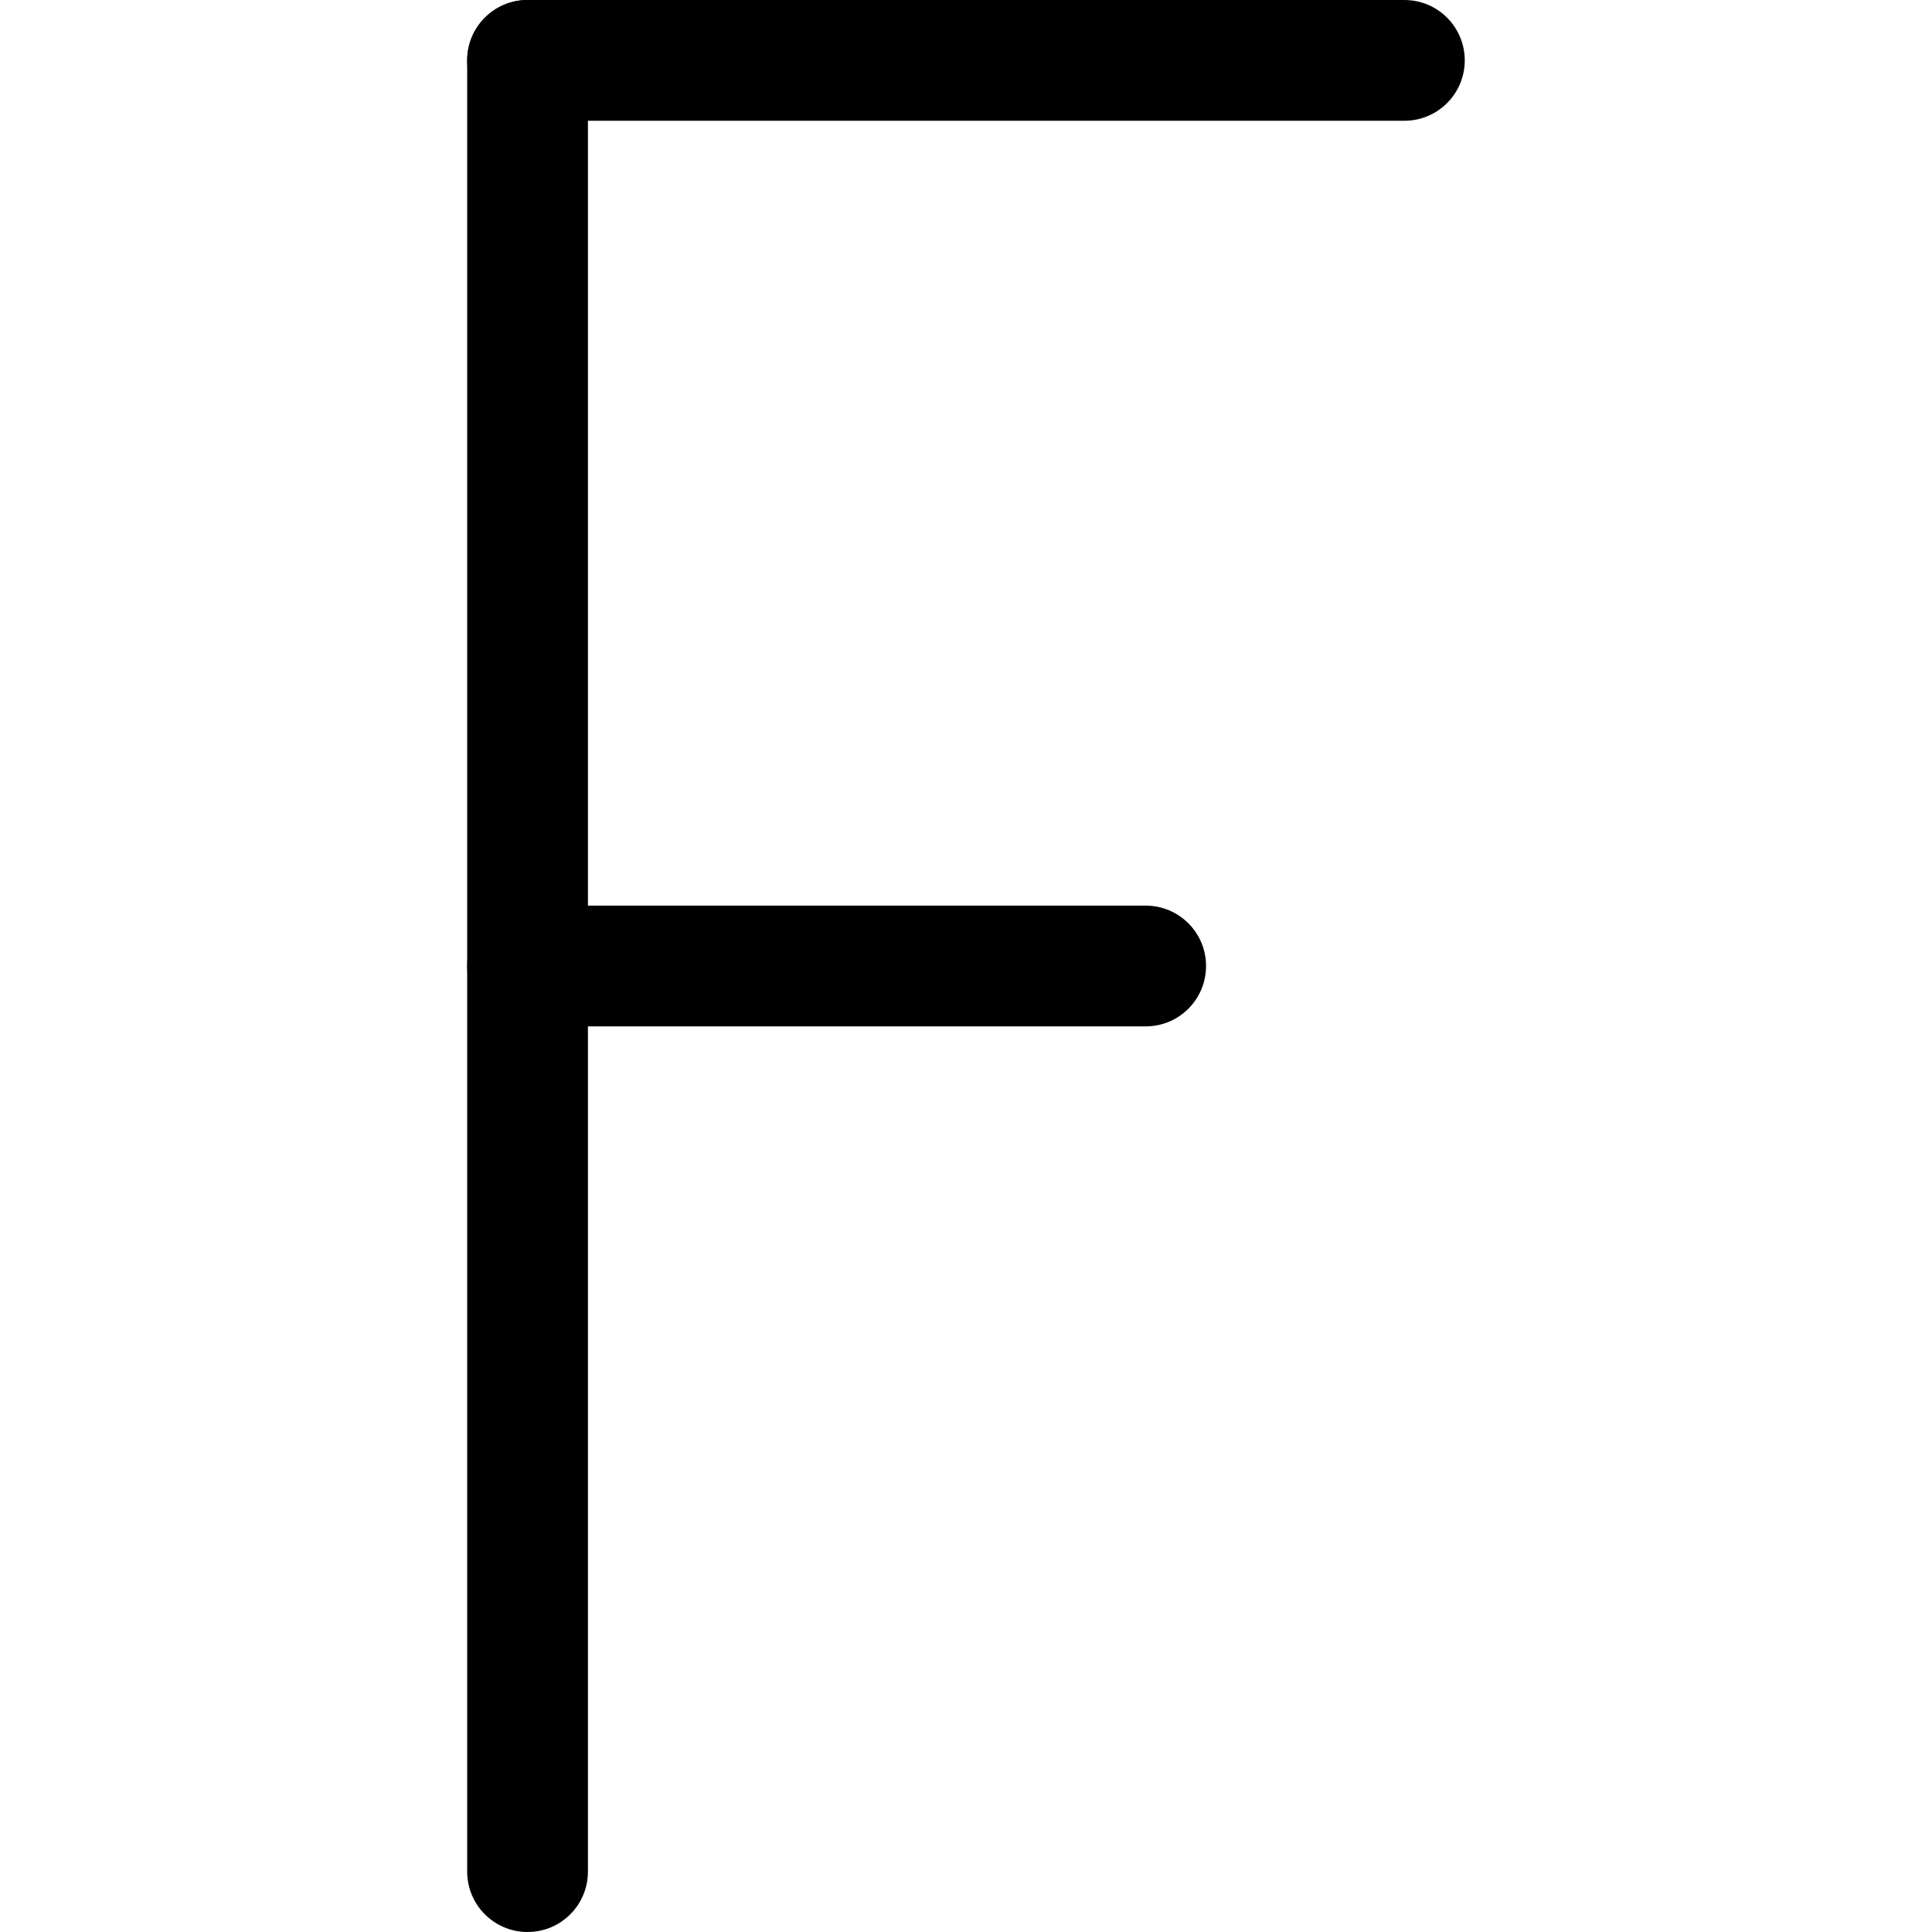 <svg xmlns="http://www.w3.org/2000/svg" viewBox="0 0 32 32"><!--! Font Icona - https://fonticona.com | License - https://fonticona.com/license | Copyright 2022 FontIcona.com --><path d="M8.738,32c-0.553,0-1-0.448-1-1V1c0-0.552,0.447-1,1-1s1,0.448,1,1v30C9.738,31.552,9.291,32,8.738,32z"/><path d="M23.262,2H8.738c-0.553,0-1-0.448-1-1s0.447-1,1-1h14.523c0.553,0,1,0.448,1,1S23.814,2,23.262,2z"/><path d="M18.977,17H8.738c-0.553,0-1-0.448-1-1s0.447-1,1-1h10.238c0.553,0,1,0.448,1,1S19.529,17,18.977,17z"/></svg>